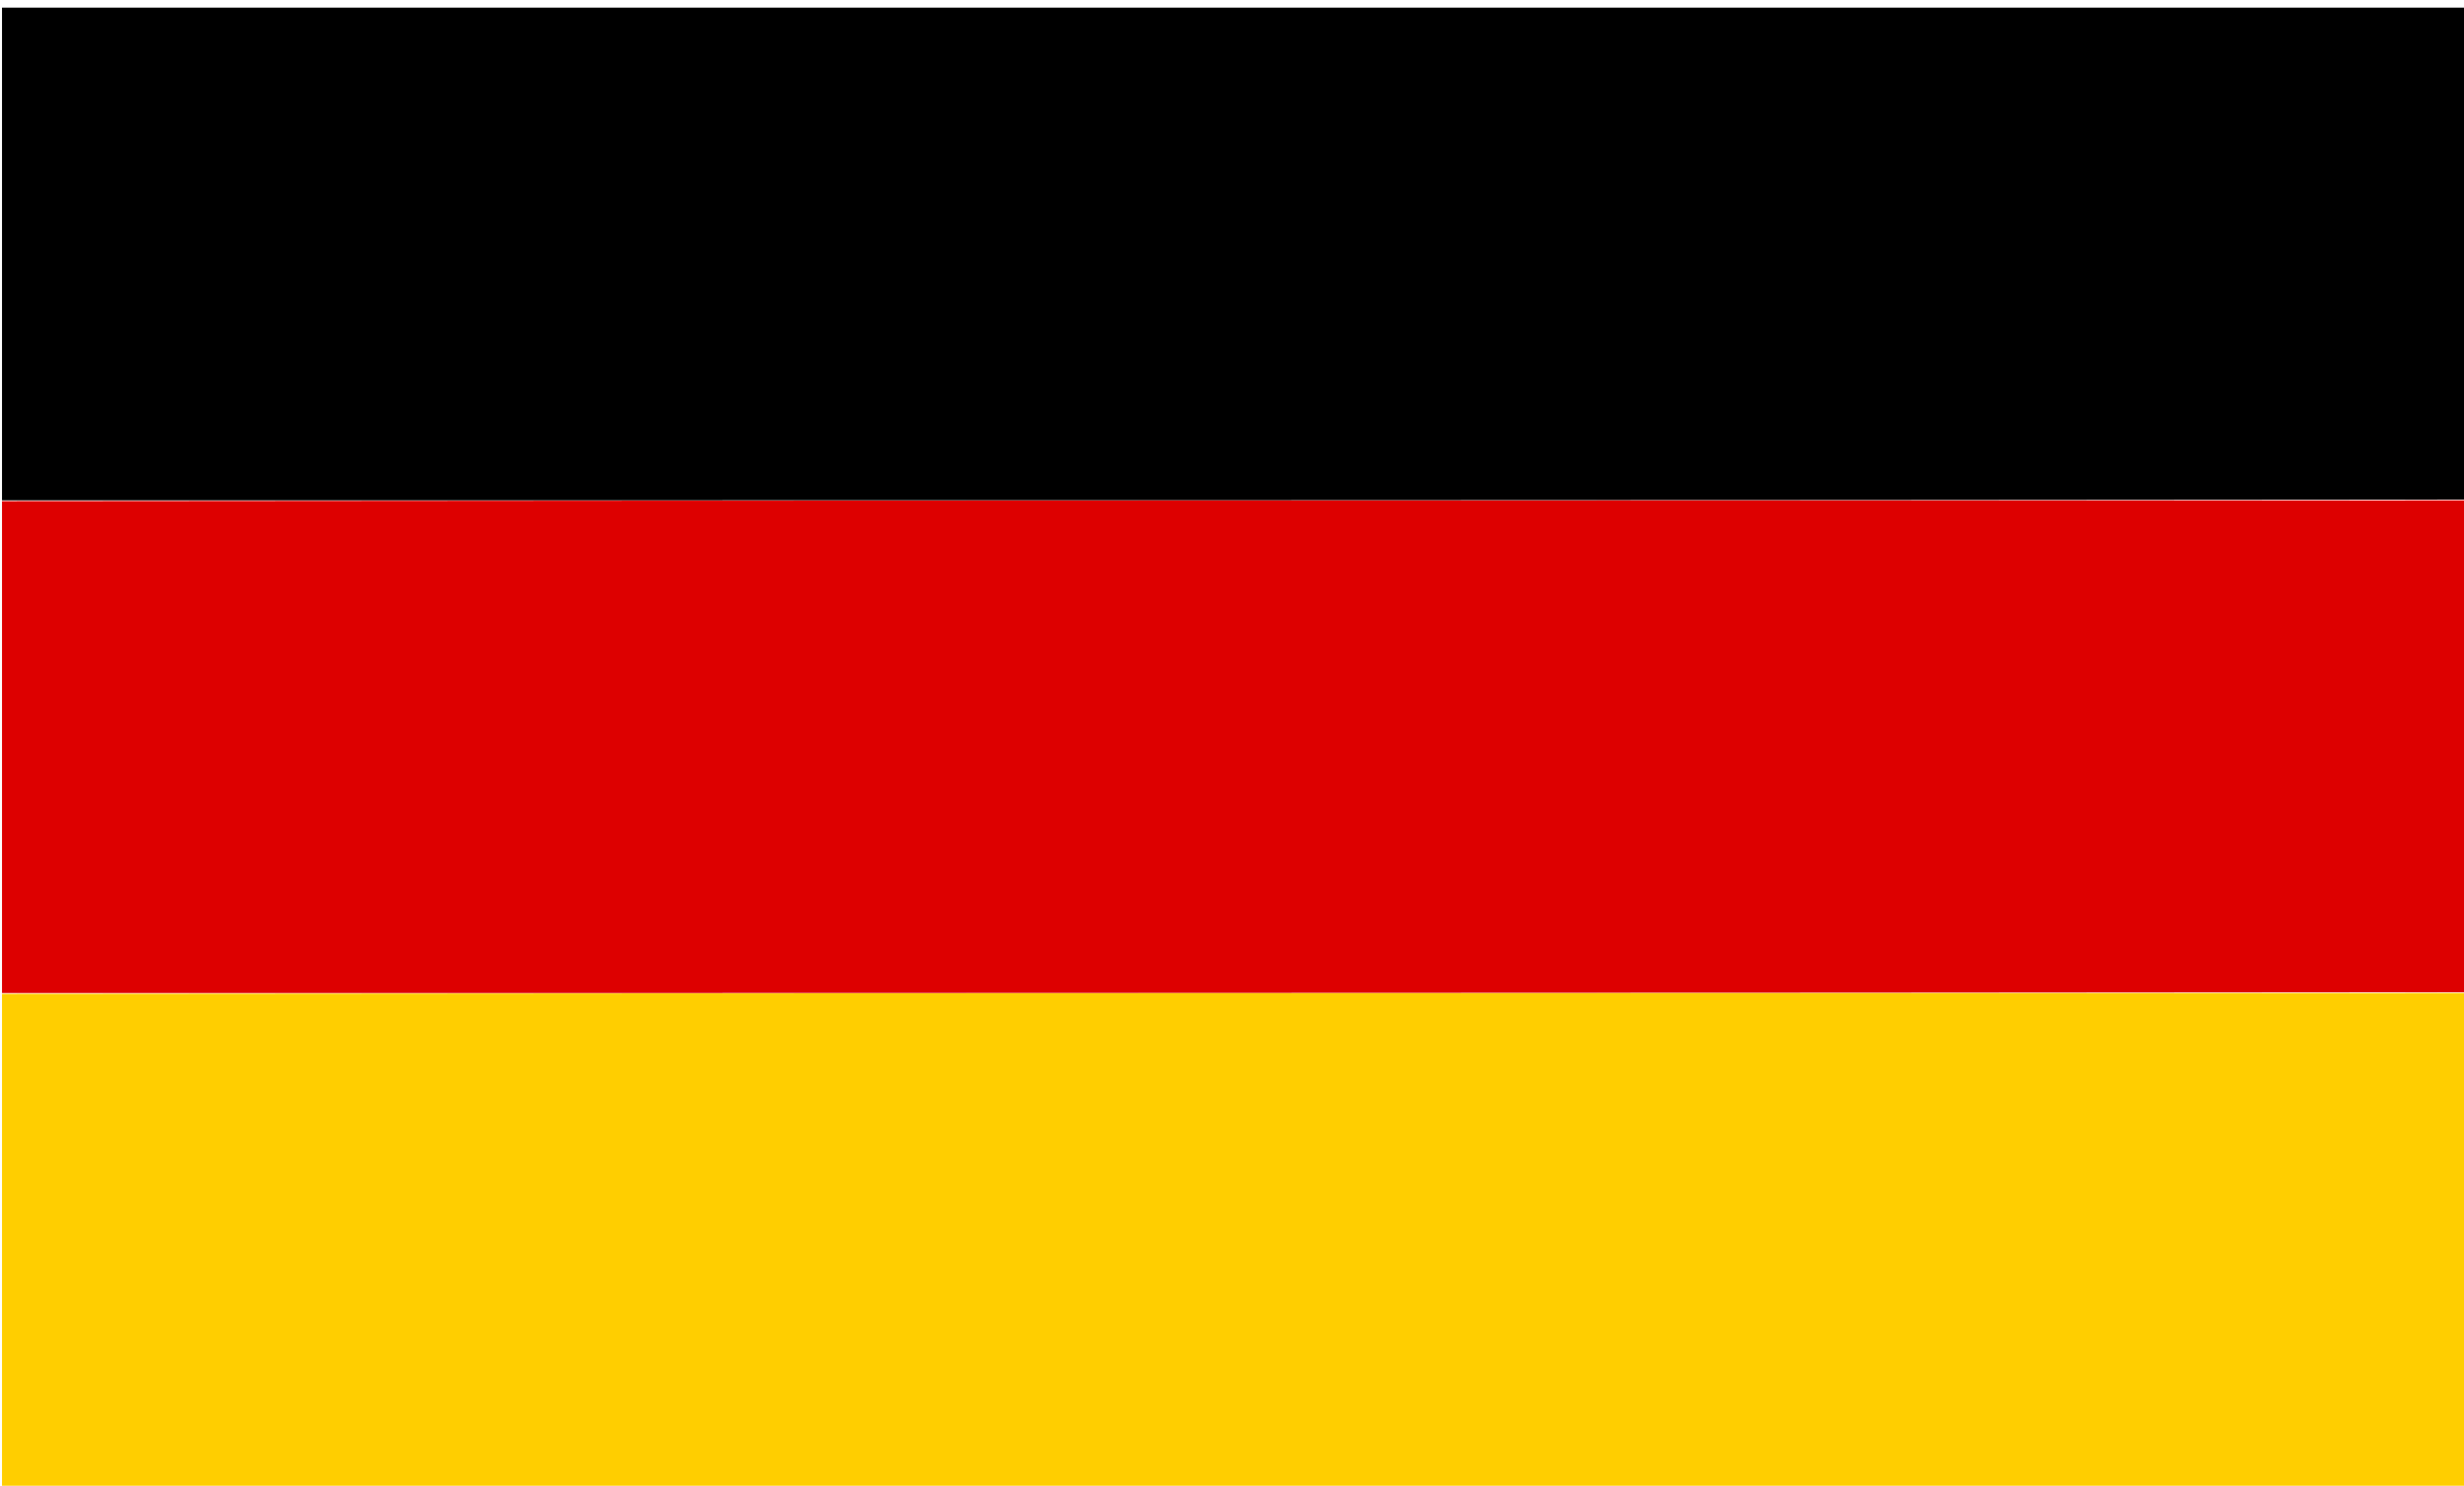 <?xml version="1.0" encoding="utf-8"?>
<!-- Generator: Adobe Illustrator 26.5.3, SVG Export Plug-In . SVG Version: 6.00 Build 0)  -->
<svg version="1.1" id="Layer_1" xmlns="http://www.w3.org/2000/svg" xmlns:xlink="http://www.w3.org/1999/xlink" x="0px" y="0px"
	 viewBox="0 0 612 369.1" style="enable-background:new 0 0 612 369.1;" xml:space="preserve">
<style type="text/css">
	.st0{fill:#DD0000;}
	.st1{fill:#FFCE00;}
</style>
<path d="M0.5,124.3c0-40.8,0-81.6,0-122.4c203.9,0,407.9,0,612,0c0,40.6,0,81.3-0.2,122.2C408.2,124.3,204.3,124.3,0.5,124.3z"/>
<path class="st0" d="M0.5,124.5c203.9-0.2,407.7-0.2,611.8-0.2c0.2,40.7,0.2,81.3,0,122.2c-204.1,0.2-407.9,0.2-611.8,0.2
	C0.5,206,0.5,165.4,0.5,124.5z"/>
<path class="st1" d="M0.5,246.9c203.9-0.2,407.7-0.2,611.8-0.2c0.2,40.8,0.2,81.6,0.2,122.4c-203.9,0-407.9,0-612,0
	C0.5,328.4,0.5,287.8,0.5,246.9z"/>
</svg>
